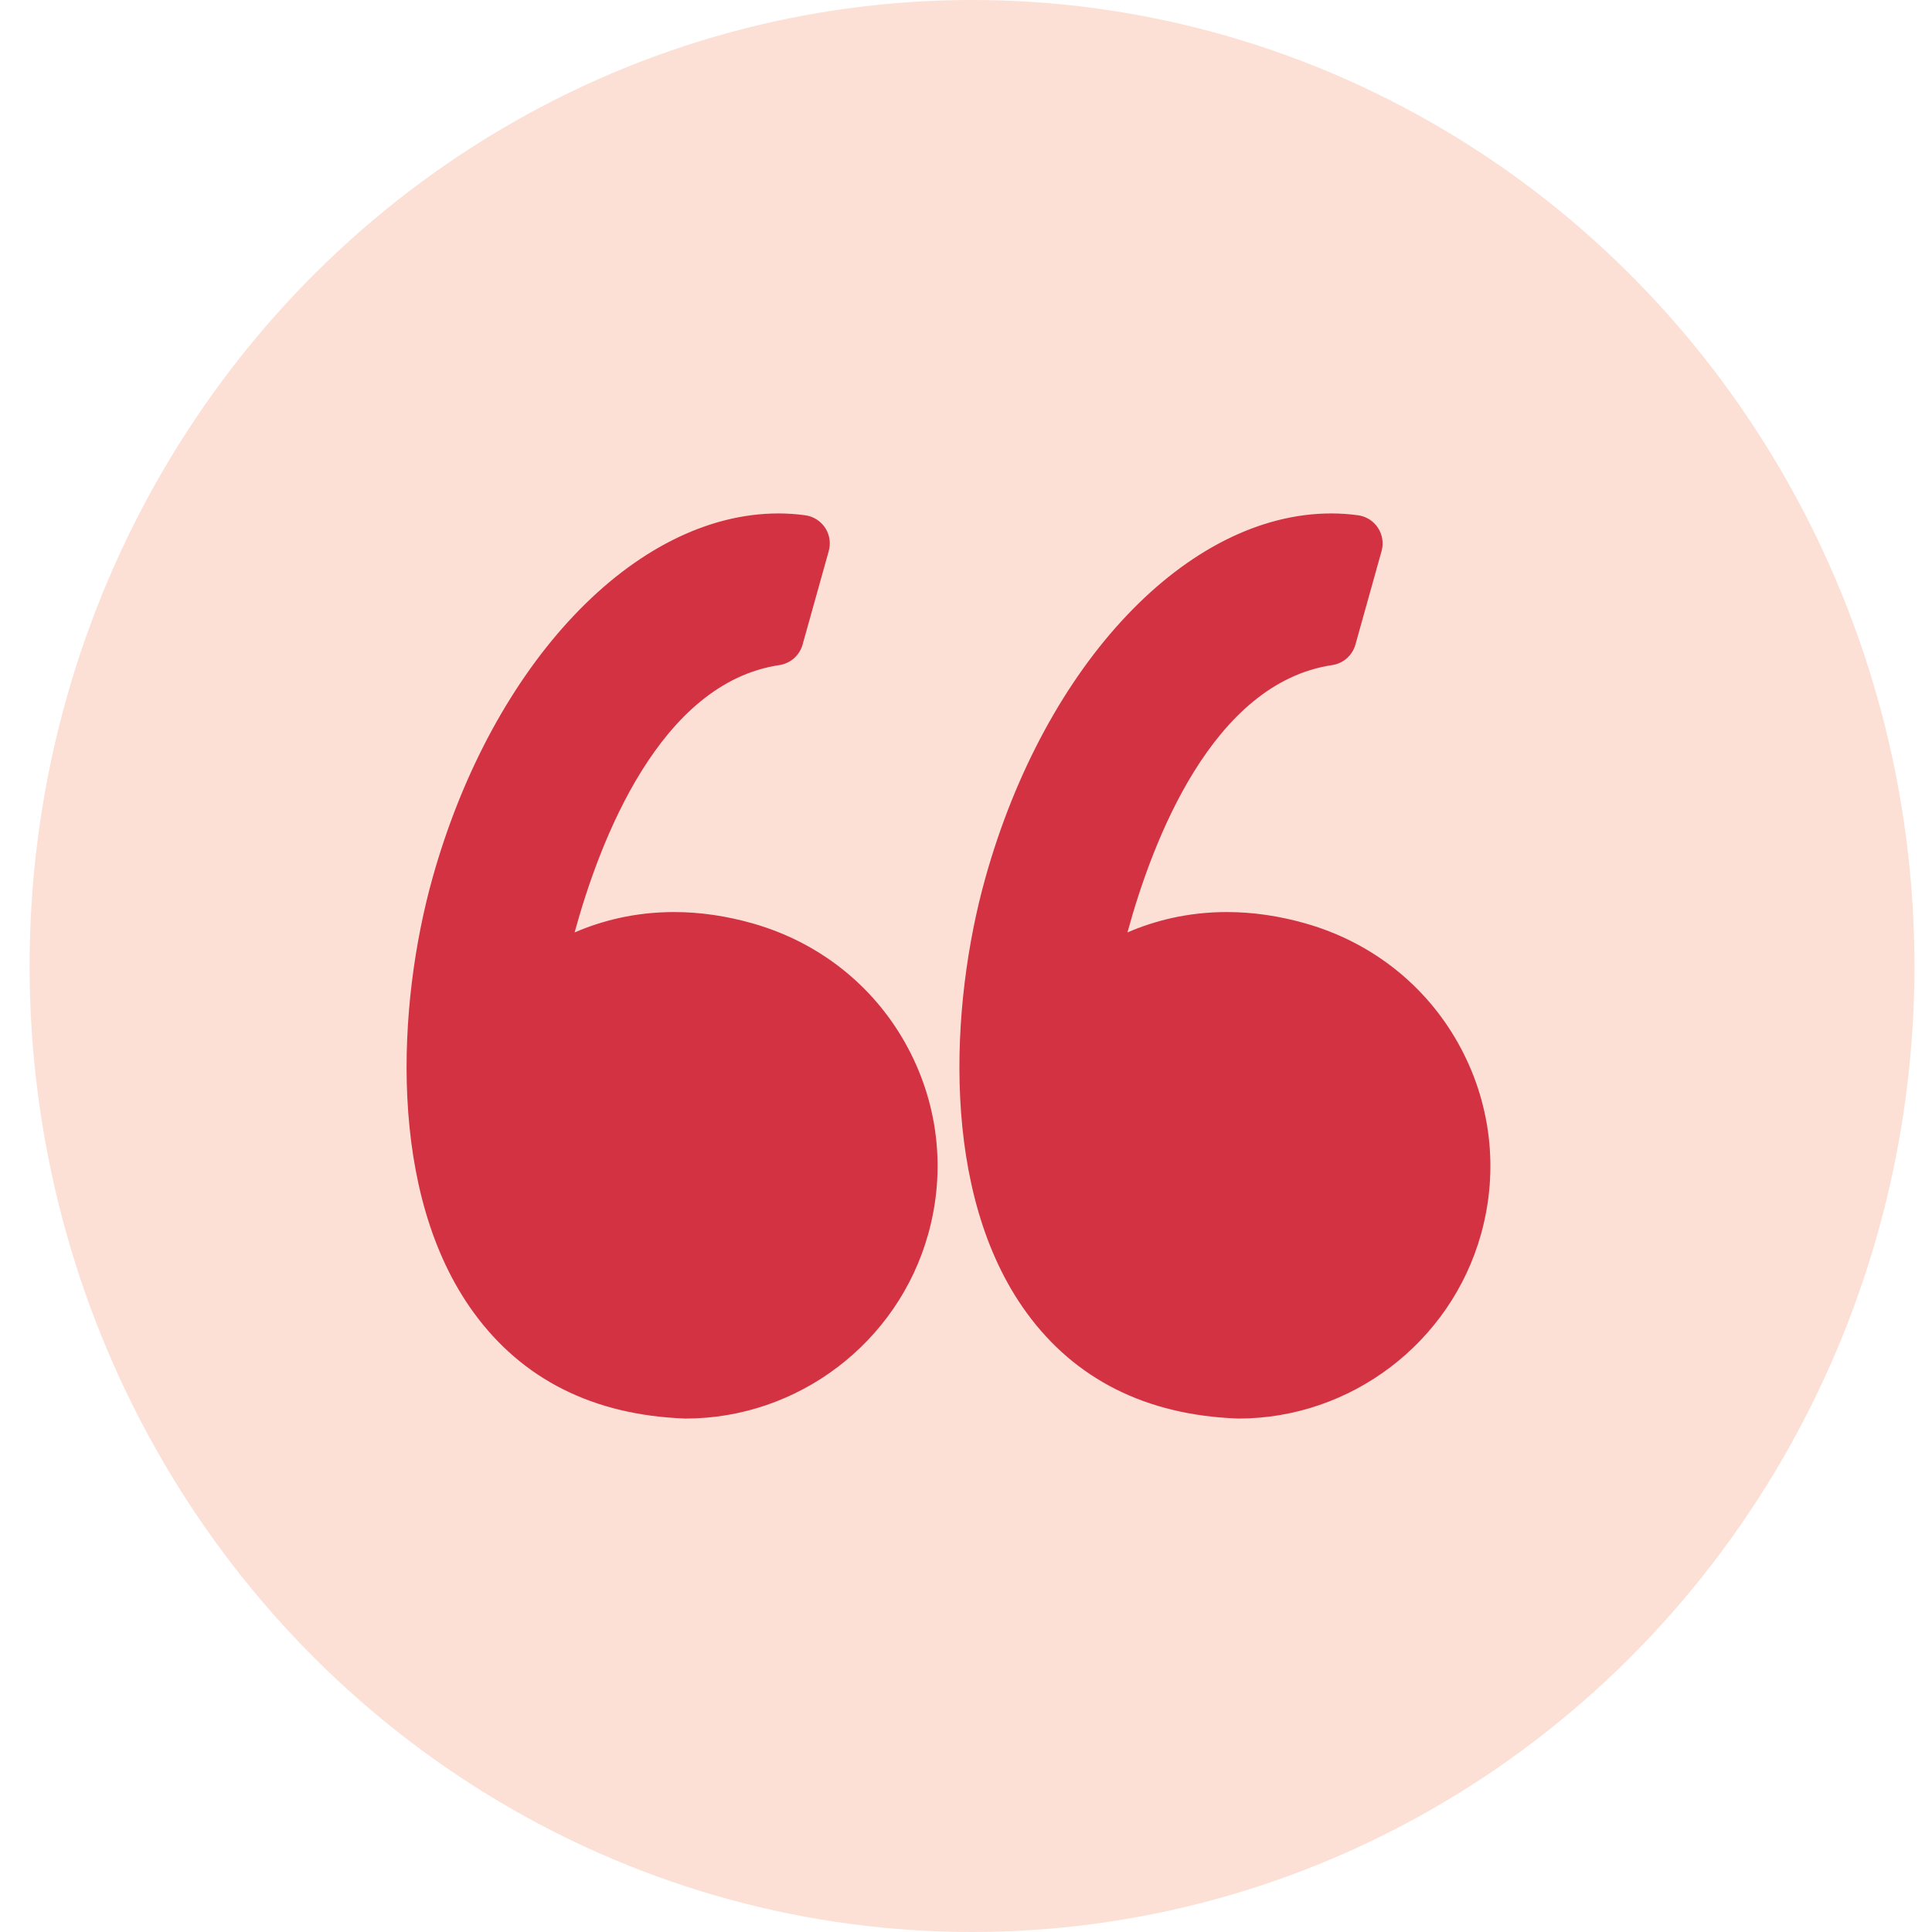 <svg width="41" height="41" viewBox="0 0 41 41" fill="none" xmlns="http://www.w3.org/2000/svg">
<ellipse cx="20.628" cy="20.5" rx="20" ry="20.5" fill="#FCE0D6"/>
<g clip-path="url(#clip0_1_6292)">
<path d="M15.99 19.601C15.423 19.438 14.857 19.355 14.306 19.355C13.455 19.355 12.745 19.549 12.194 19.788C12.725 17.845 14 14.492 16.54 14.114C16.775 14.079 16.968 13.909 17.032 13.68L17.587 11.695C17.634 11.527 17.607 11.347 17.511 11.201C17.415 11.056 17.261 10.958 17.088 10.935C16.901 10.909 16.71 10.896 16.521 10.896C13.472 10.896 10.453 14.078 9.178 18.635C8.43 21.308 8.211 25.327 10.053 27.856C11.084 29.272 12.588 30.028 14.524 30.103C14.532 30.103 14.539 30.104 14.547 30.104C16.935 30.104 19.053 28.495 19.697 26.193C20.082 24.817 19.908 23.373 19.207 22.128C18.513 20.896 17.371 19.998 15.99 19.601Z" fill="#D33242"/>
<path d="M30.938 22.128C30.244 20.896 29.102 19.998 27.721 19.601C27.155 19.438 26.588 19.355 26.037 19.355C25.186 19.355 24.476 19.549 23.926 19.788C24.456 17.845 25.731 14.492 28.272 14.114C28.507 14.079 28.699 13.909 28.764 13.68L29.319 11.695C29.366 11.527 29.338 11.347 29.242 11.201C29.147 11.056 28.993 10.958 28.82 10.935C28.633 10.909 28.442 10.896 28.252 10.896C25.203 10.896 22.184 14.078 20.91 18.635C20.162 21.308 19.943 25.327 21.785 27.857C22.816 29.272 24.32 30.028 26.255 30.103C26.263 30.104 26.271 30.104 26.279 30.104C28.667 30.104 30.785 28.496 31.429 26.193C31.813 24.817 31.639 23.373 30.938 22.128Z" fill="#D33242"/>
</g>
<defs>
<clipPath id="clip0_1_6292">
<rect width="23" height="23" fill="white" transform="translate(8.629 9)"/>
</clipPath>
</defs>
</svg>
